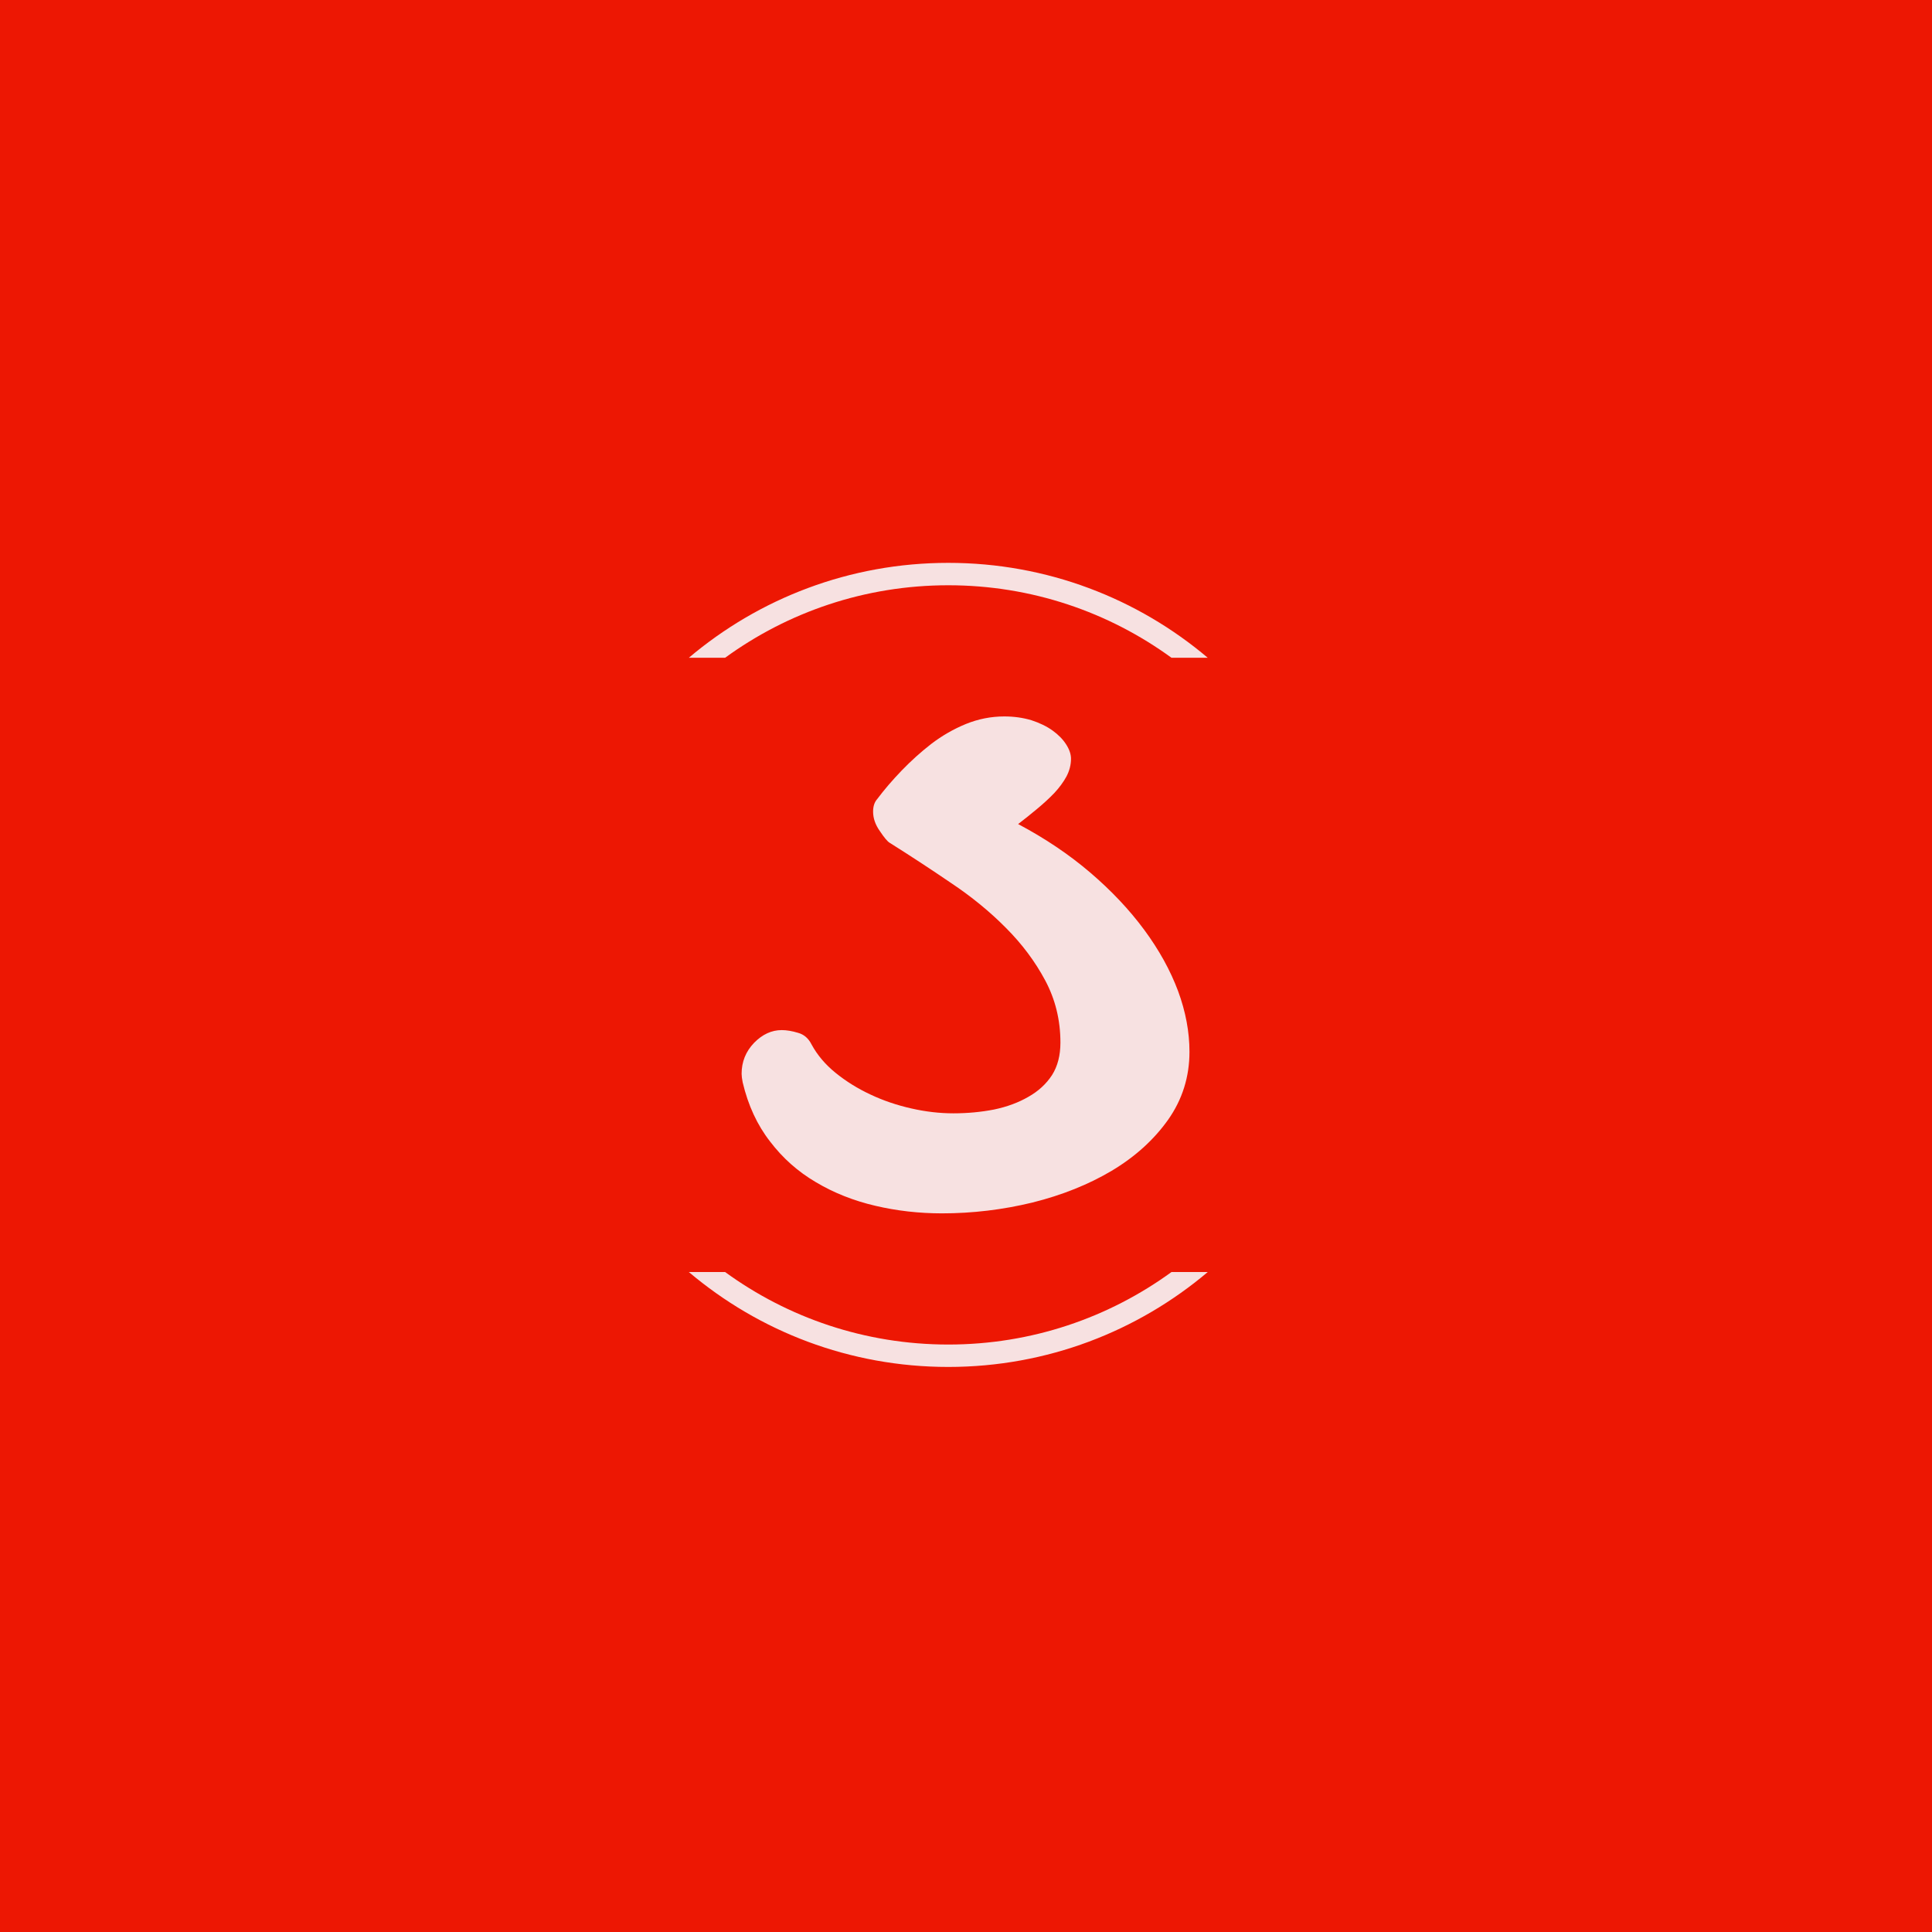 <svg xmlns="http://www.w3.org/2000/svg" version="1.1" xmlns:xlink="http://www.w3.org/1999/xlink" xmlns:svgjs="http://svgjs.dev/svgjs" width="1500" height="1500" viewBox="0 0 1500 1500"><rect width="1500" height="1500" fill="#ed1703"></rect><g transform="matrix(0.667,0,0,0.667,249.394,435.99)"><svg viewBox="0 0 396 248" data-background-color="#ed1703" preserveAspectRatio="xMidYMid meet" height="939" width="1500" xmlns="http://www.w3.org/2000/svg" xmlns:xlink="http://www.w3.org/1999/xlink"><g id="tight-bounds" transform="matrix(1,0,0,1,0.24,0.4)"><svg viewBox="0 0 395.52 247.2" height="247.2" width="395.52"><g><svg></svg></g><g><svg viewBox="0 0 395.52 247.2" height="247.2" width="395.52"><g transform="matrix(1,0,0,1,128.902,47.215)"><svg viewBox="0 0 137.716 152.77" height="152.77" width="137.716"><g><svg viewBox="0 0 137.716 152.77" height="152.77" width="137.716"><g><svg viewBox="0 0 137.716 152.77" height="152.77" width="137.716"><g><svg viewBox="0 0 137.716 152.77" height="152.77" width="137.716"><g id="textblocktransform"><svg viewBox="0 0 137.716 152.77" height="152.77" width="137.716" id="textblock"><g><svg viewBox="0 0 137.716 152.77" height="152.77" width="137.716"><g transform="matrix(1,0,0,1,0,0)"><svg width="137.716" viewBox="-0.63 -17.72 16.52 18.33" height="152.77" data-palette-color="#f7e1e1"><path d="M9.57-13.75L9.57-13.75Q11.06-12.96 12.23-11.96 13.4-10.96 14.22-9.85 15.04-8.74 15.47-7.59 15.89-6.45 15.89-5.35L15.89-5.35Q15.89-3.96 15.1-2.84 14.31-1.73 13.02-0.96 11.74-0.2 10.1 0.21 8.45 0.61 6.76 0.61L6.76 0.61Q5.49 0.61 4.3 0.33 3.1 0.05 2.11-0.54 1.12-1.12 0.42-2.04-0.29-2.95-0.59-4.22L-0.59-4.22Q-0.63-4.42-0.63-4.54L-0.63-4.54Q-0.63-5.2-0.17-5.68 0.29-6.15 0.85-6.15L0.85-6.15Q1.12-6.15 1.45-6.05 1.78-5.96 1.95-5.62L1.95-5.62Q2.27-5.03 2.84-4.57 3.42-4.1 4.13-3.77 4.83-3.44 5.63-3.26 6.42-3.08 7.18-3.08L7.18-3.08Q7.96-3.08 8.68-3.22 9.4-3.37 9.95-3.69 10.5-4 10.82-4.49 11.13-4.98 11.13-5.69L11.13-5.69Q11.13-6.93 10.57-7.98 10.01-9.03 9.12-9.92 8.23-10.82 7.09-11.58 5.96-12.35 4.83-13.06L4.83-13.06Q4.71-13.13 4.47-13.49 4.22-13.84 4.22-14.21L4.22-14.21Q4.22-14.5 4.37-14.67L4.37-14.67Q4.76-15.19 5.27-15.72 5.79-16.26 6.37-16.71 6.96-17.16 7.64-17.44 8.33-17.72 9.06-17.72L9.06-17.72Q9.59-17.72 10.06-17.58 10.52-17.43 10.84-17.2 11.16-16.97 11.34-16.69 11.52-16.41 11.52-16.16L11.52-16.16Q11.52-15.82 11.35-15.5 11.18-15.19 10.9-14.89 10.62-14.6 10.27-14.31 9.91-14.01 9.57-13.75Z" opacity="1" transform="matrix(1,0,0,1,0,0)" fill="#f7e1e1" class="wordmark-text-0" data-fill-palette-color="primary" id="text-0"></path></svg></g></svg></g></svg></g></svg></g></svg></g></svg></g></svg></g><g><path d="M192.458 0c30.402 0 58.24 10.976 79.768 29.183l-11.147 0c-19.26-14.022-42.974-22.294-68.621-22.295-25.647 0-49.361 8.272-68.621 22.295l-11.147 0c21.528-18.206 49.366-29.183 79.768-29.183zM192.458 247.2c-30.402 0-58.24-10.976-79.768-29.183l11.147 0c19.26 14.022 42.974 22.294 68.621 22.295 25.647 0 49.361-8.272 68.621-22.295l11.147 0c-21.528 18.206-49.366 29.183-79.768 29.183z" fill="#f7e1e1" stroke="transparent" data-fill-palette-color="tertiary"></path></g></svg></g><defs></defs></svg><rect width="395.52" height="247.2" fill="none" stroke="none" visibility="hidden"></rect></g></svg></g></svg>